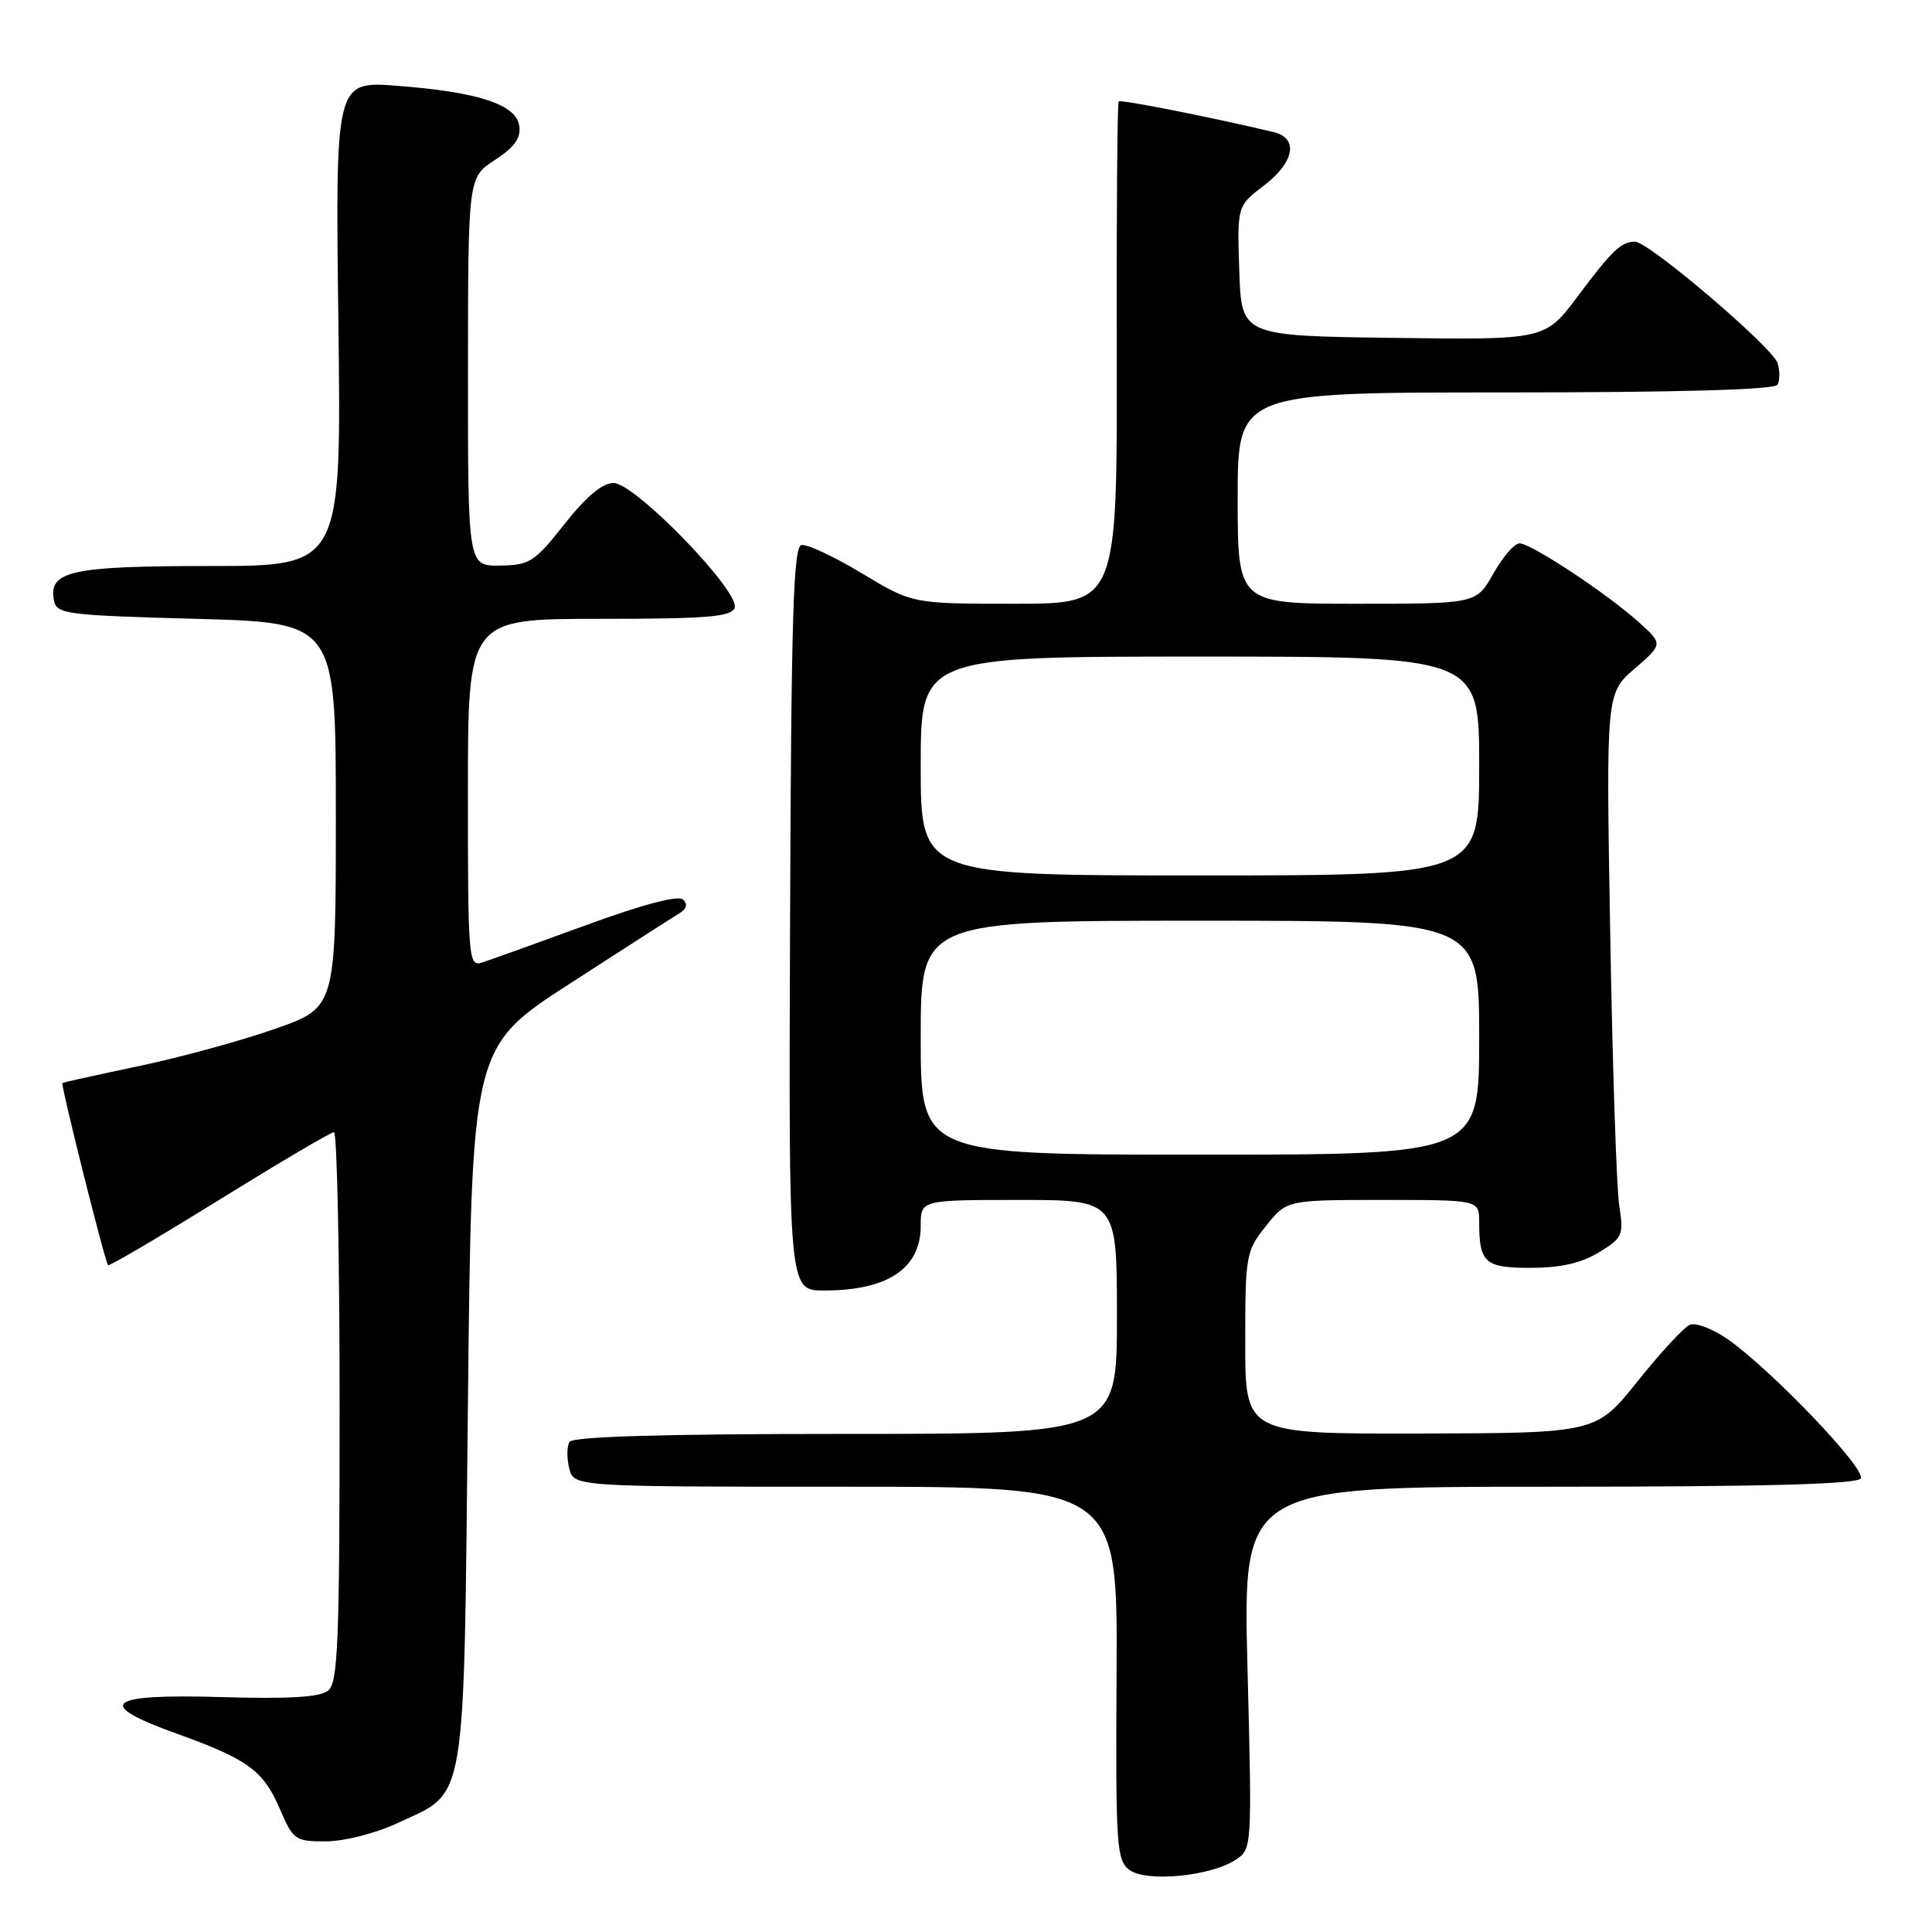 <?xml version="1.0" encoding="UTF-8" standalone="no"?>
<!DOCTYPE svg PUBLIC "-//W3C//DTD SVG 1.1//EN" "http://www.w3.org/Graphics/SVG/1.1/DTD/svg11.dtd" >
<svg xmlns="http://www.w3.org/2000/svg" xmlns:xlink="http://www.w3.org/1999/xlink" version="1.1" viewBox="0 0 256 256">
 <g >
 <path fill="currentColor"
d=" M 163.70 246.45 C 165.90 245.02 165.91 244.97 165.30 221.01 C 164.68 197.00 164.68 197.00 205.28 197.00 C 233.80 197.00 246.08 196.67 246.56 195.90 C 247.32 194.68 234.63 181.42 228.91 177.44 C 226.93 176.07 224.68 175.21 223.91 175.54 C 223.13 175.87 220.03 179.23 217.00 183.01 C 211.50 189.89 211.50 189.89 188.25 189.95 C 165.00 190.00 165.00 190.00 165.00 177.95 C 165.00 166.30 165.09 165.78 167.75 162.45 C 170.50 159.00 170.50 159.00 183.25 159.00 C 196.00 159.00 196.00 159.00 196.00 161.92 C 196.00 167.35 196.74 168.00 202.86 168.00 C 206.77 167.99 209.52 167.37 211.85 165.95 C 215.02 164.02 215.17 163.68 214.55 159.70 C 214.20 157.39 213.66 141.18 213.36 123.69 C 212.81 91.88 212.81 91.88 216.59 88.61 C 220.37 85.34 220.37 85.34 217.12 82.42 C 212.86 78.59 202.87 72.00 201.34 72.00 C 200.67 72.00 199.12 73.80 197.88 76.00 C 195.63 80.00 195.63 80.00 179.82 80.00 C 164.00 80.00 164.00 80.00 164.00 66.00 C 164.00 52.00 164.00 52.00 199.44 52.00 C 222.20 52.00 235.11 51.64 235.51 50.99 C 235.85 50.44 235.86 49.14 235.53 48.10 C 234.86 46.00 218.42 31.99 216.64 32.02 C 214.80 32.04 213.61 33.17 209.05 39.27 C 204.73 45.04 204.73 45.04 184.61 44.77 C 164.50 44.50 164.50 44.50 164.21 35.90 C 163.93 27.29 163.93 27.29 167.46 24.60 C 171.53 21.50 172.11 18.30 168.75 17.50 C 160.43 15.52 148.51 13.16 148.23 13.44 C 148.05 13.62 147.93 28.67 147.97 46.89 C 148.05 80.00 148.05 80.00 134.47 80.00 C 120.89 80.00 120.89 80.00 114.21 75.97 C 110.54 73.76 106.93 72.07 106.20 72.22 C 105.12 72.45 104.84 81.69 104.69 121.75 C 104.50 171.00 104.50 171.00 109.18 171.00 C 117.63 171.00 122.00 168.08 122.00 162.43 C 122.00 159.00 122.00 159.00 135.00 159.00 C 148.00 159.00 148.00 159.00 148.00 174.50 C 148.00 190.00 148.00 190.00 112.06 190.00 C 87.89 190.00 75.90 190.35 75.46 191.06 C 75.11 191.64 75.09 193.21 75.42 194.56 C 76.04 197.00 76.04 197.00 112.06 197.00 C 148.09 197.00 148.09 197.00 147.95 221.69 C 147.82 244.63 147.94 246.48 149.65 247.77 C 151.88 249.43 160.33 248.64 163.70 246.45 Z  M 52.67 241.57 C 61.93 237.26 61.43 240.21 62.00 186.17 C 62.50 138.75 62.50 138.75 75.50 130.34 C 82.65 125.72 89.17 121.53 90.00 121.03 C 90.99 120.43 91.16 119.80 90.50 119.19 C 89.87 118.60 85.12 119.85 77.62 122.60 C 71.08 124.99 64.89 127.22 63.87 127.54 C 62.08 128.11 62.00 127.13 62.00 105.07 C 62.00 82.00 62.00 82.00 79.39 82.00 C 93.66 82.00 96.89 81.74 97.34 80.55 C 98.15 78.45 84.13 63.99 81.30 64.00 C 79.82 64.00 77.67 65.80 74.80 69.44 C 70.83 74.48 70.18 74.89 66.25 74.94 C 62.00 75.00 62.00 75.00 62.01 49.25 C 62.02 23.50 62.02 23.50 65.58 21.20 C 68.16 19.52 69.04 18.30 68.81 16.70 C 68.41 13.84 63.43 12.20 52.64 11.37 C 44.43 10.74 44.43 10.74 44.84 42.87 C 45.24 75.00 45.24 75.00 27.81 75.00 C 9.37 75.00 6.40 75.66 7.15 79.57 C 7.50 81.37 8.74 81.53 26.01 82.00 C 44.50 82.50 44.50 82.50 44.50 108.00 C 44.50 133.50 44.50 133.50 36.50 136.31 C 32.10 137.86 24.00 140.08 18.50 141.24 C 13.00 142.40 8.40 143.42 8.27 143.49 C 8.00 143.65 13.91 167.24 14.32 167.65 C 14.47 167.81 21.10 163.91 29.05 158.98 C 37.00 154.06 43.84 150.02 44.25 150.02 C 44.66 150.01 45.00 166.37 45.00 186.38 C 45.00 217.48 44.78 222.94 43.50 224.00 C 42.42 224.89 38.42 225.14 29.25 224.87 C 14.01 224.43 12.42 225.77 23.48 229.74 C 32.84 233.11 34.91 234.62 37.08 239.69 C 38.85 243.81 39.11 244.00 43.21 243.99 C 45.63 243.98 49.76 242.93 52.67 241.57 Z  M 122.00 137.50 C 122.00 122.00 122.00 122.00 159.00 122.00 C 196.00 122.00 196.00 122.00 196.00 137.50 C 196.00 153.00 196.00 153.00 159.00 153.00 C 122.00 153.00 122.00 153.00 122.00 137.50 Z  M 122.00 101.50 C 122.00 87.00 122.00 87.00 159.00 87.00 C 196.00 87.00 196.00 87.00 196.00 101.50 C 196.00 116.00 196.00 116.00 159.00 116.00 C 122.00 116.00 122.00 116.00 122.00 101.50 Z "/>
</g>
</svg>